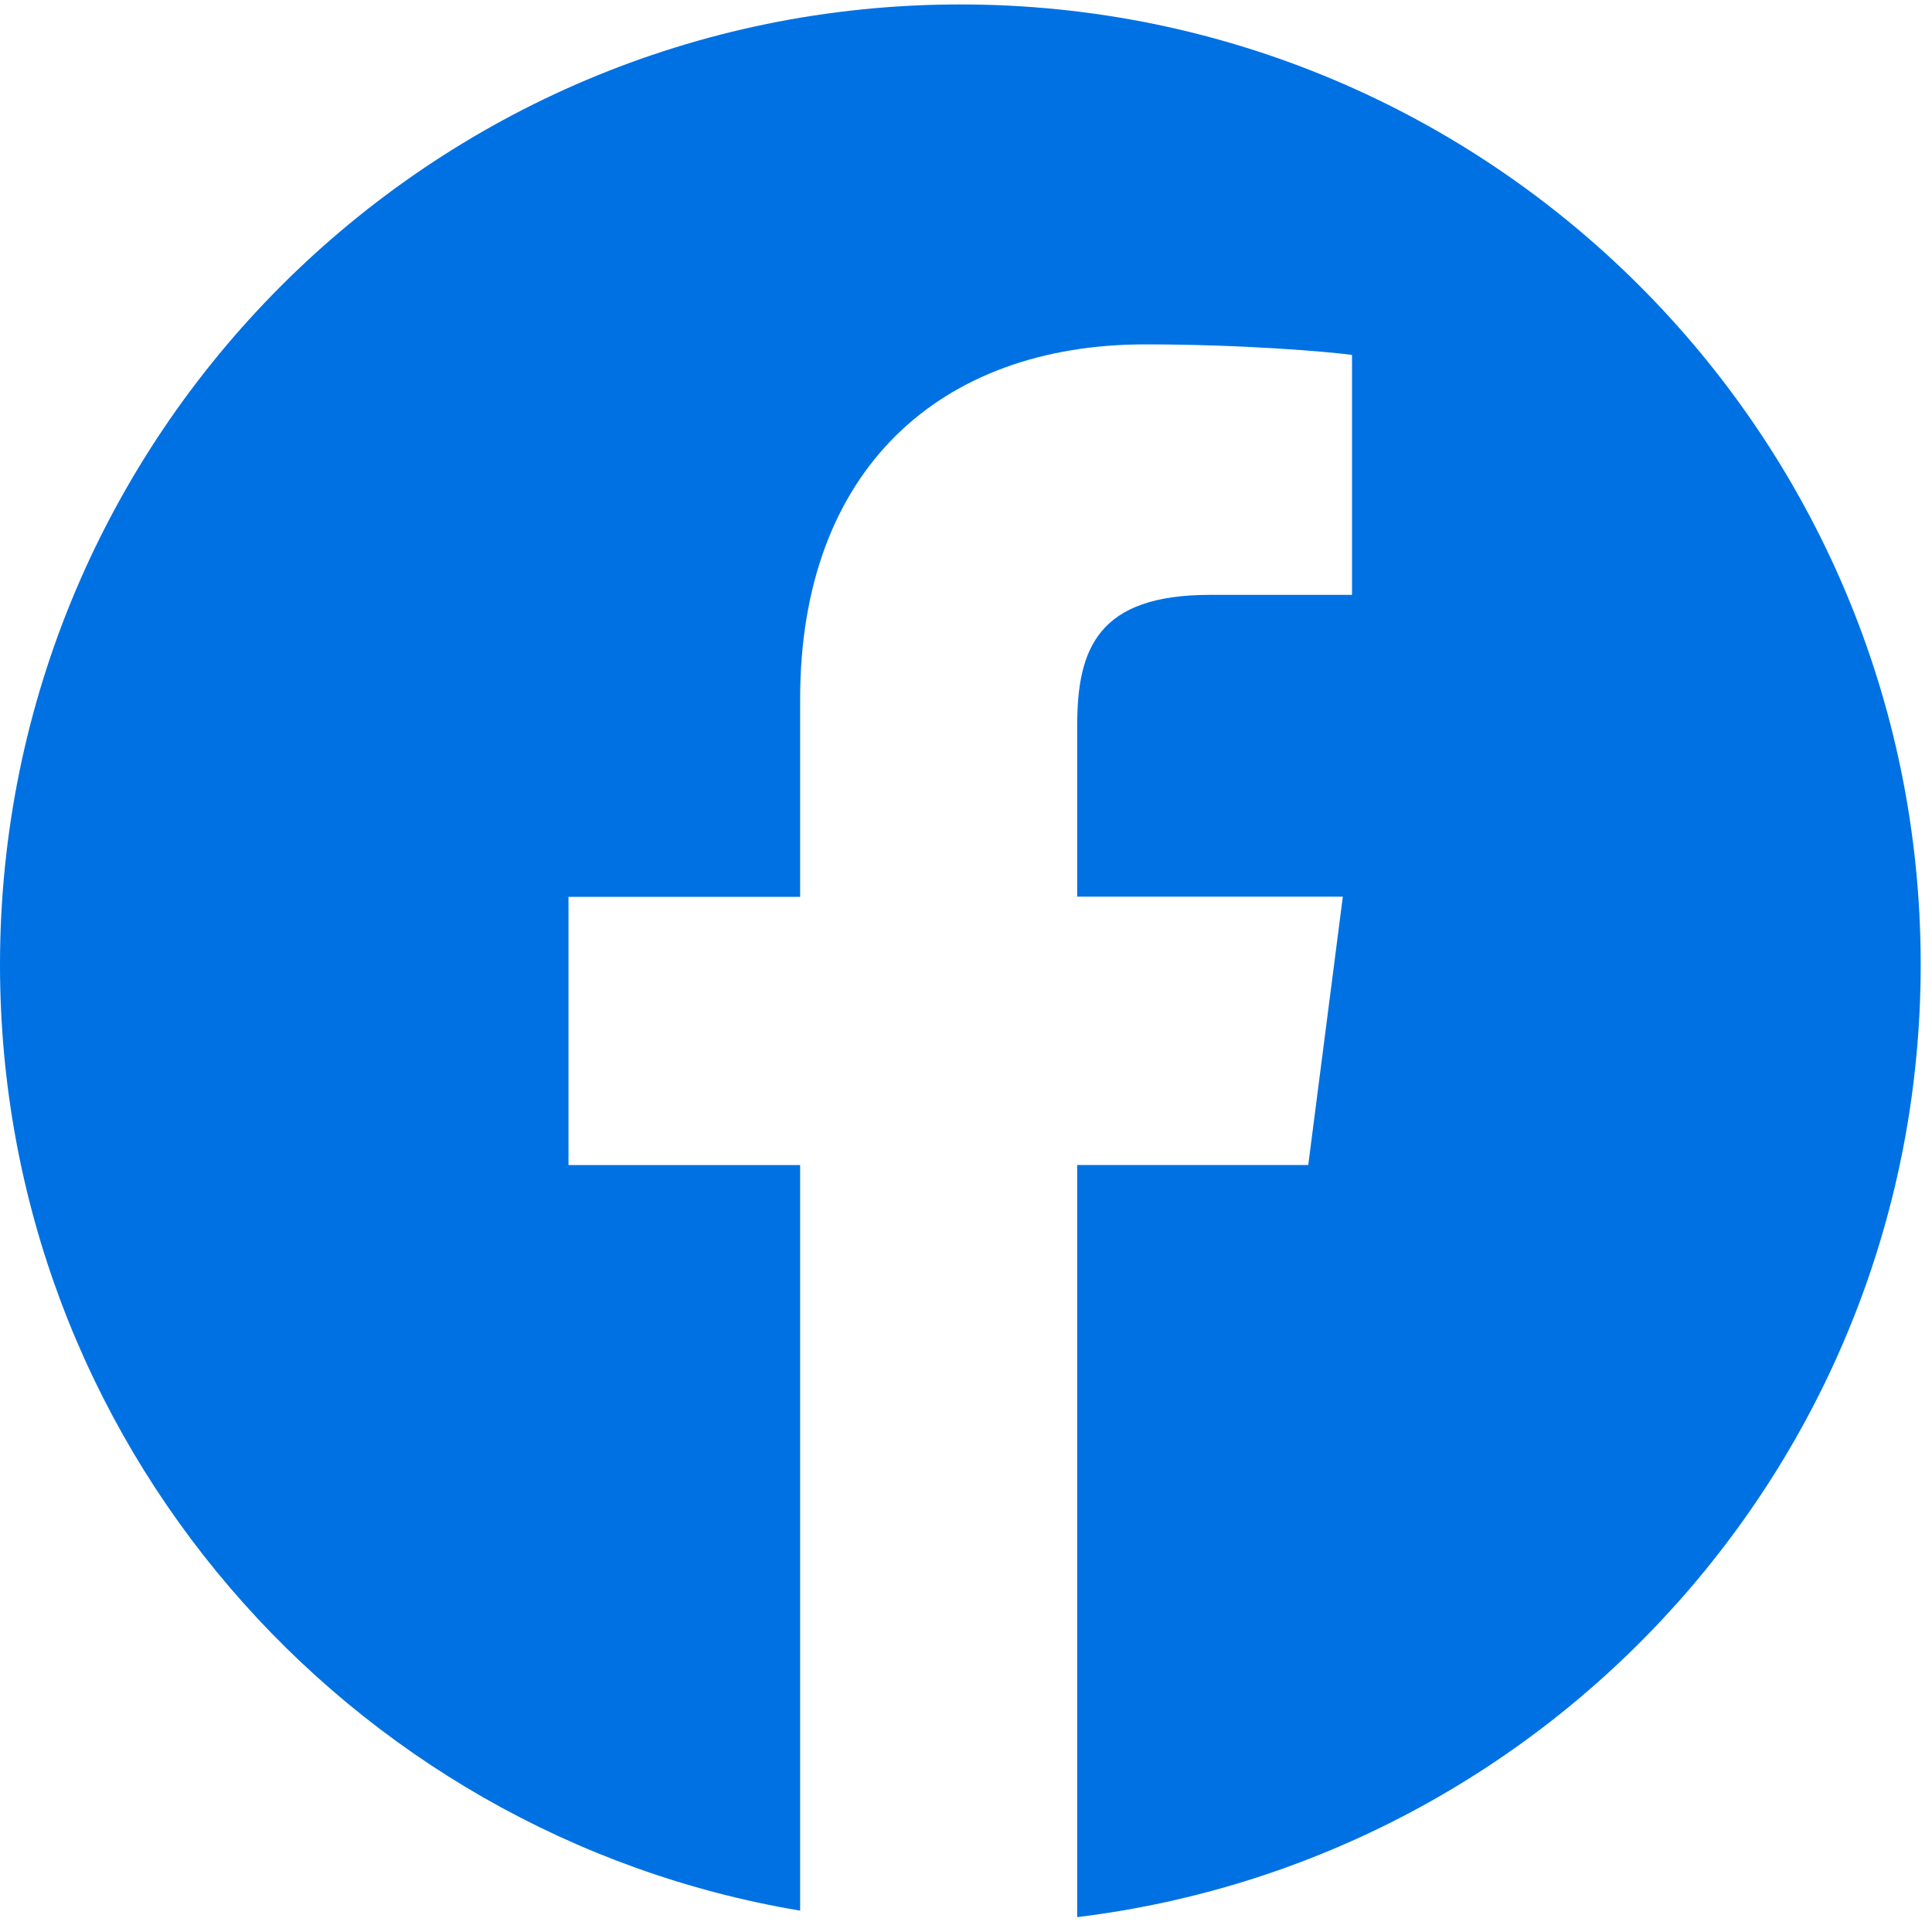 <svg width="20" height="20" viewBox="0 0 20 20" fill="none" xmlns="http://www.w3.org/2000/svg">
<path d="M9.941 0.046C4.451 0.046 0 4.497 0 9.987C0 14.912 3.584 18.99 8.283 19.779V12.061H5.885V9.284H8.283V7.236C8.283 4.86 9.735 3.565 11.855 3.565C12.87 3.565 13.743 3.64 13.996 3.674V6.158L12.526 6.158C11.373 6.158 11.151 6.706 11.151 7.51V9.282H13.901L13.543 12.06H11.151V19.846C16.07 19.247 19.883 15.065 19.883 9.984C19.883 4.497 15.432 0.046 9.941 0.046Z" fill="#0071E2"/>
</svg>
